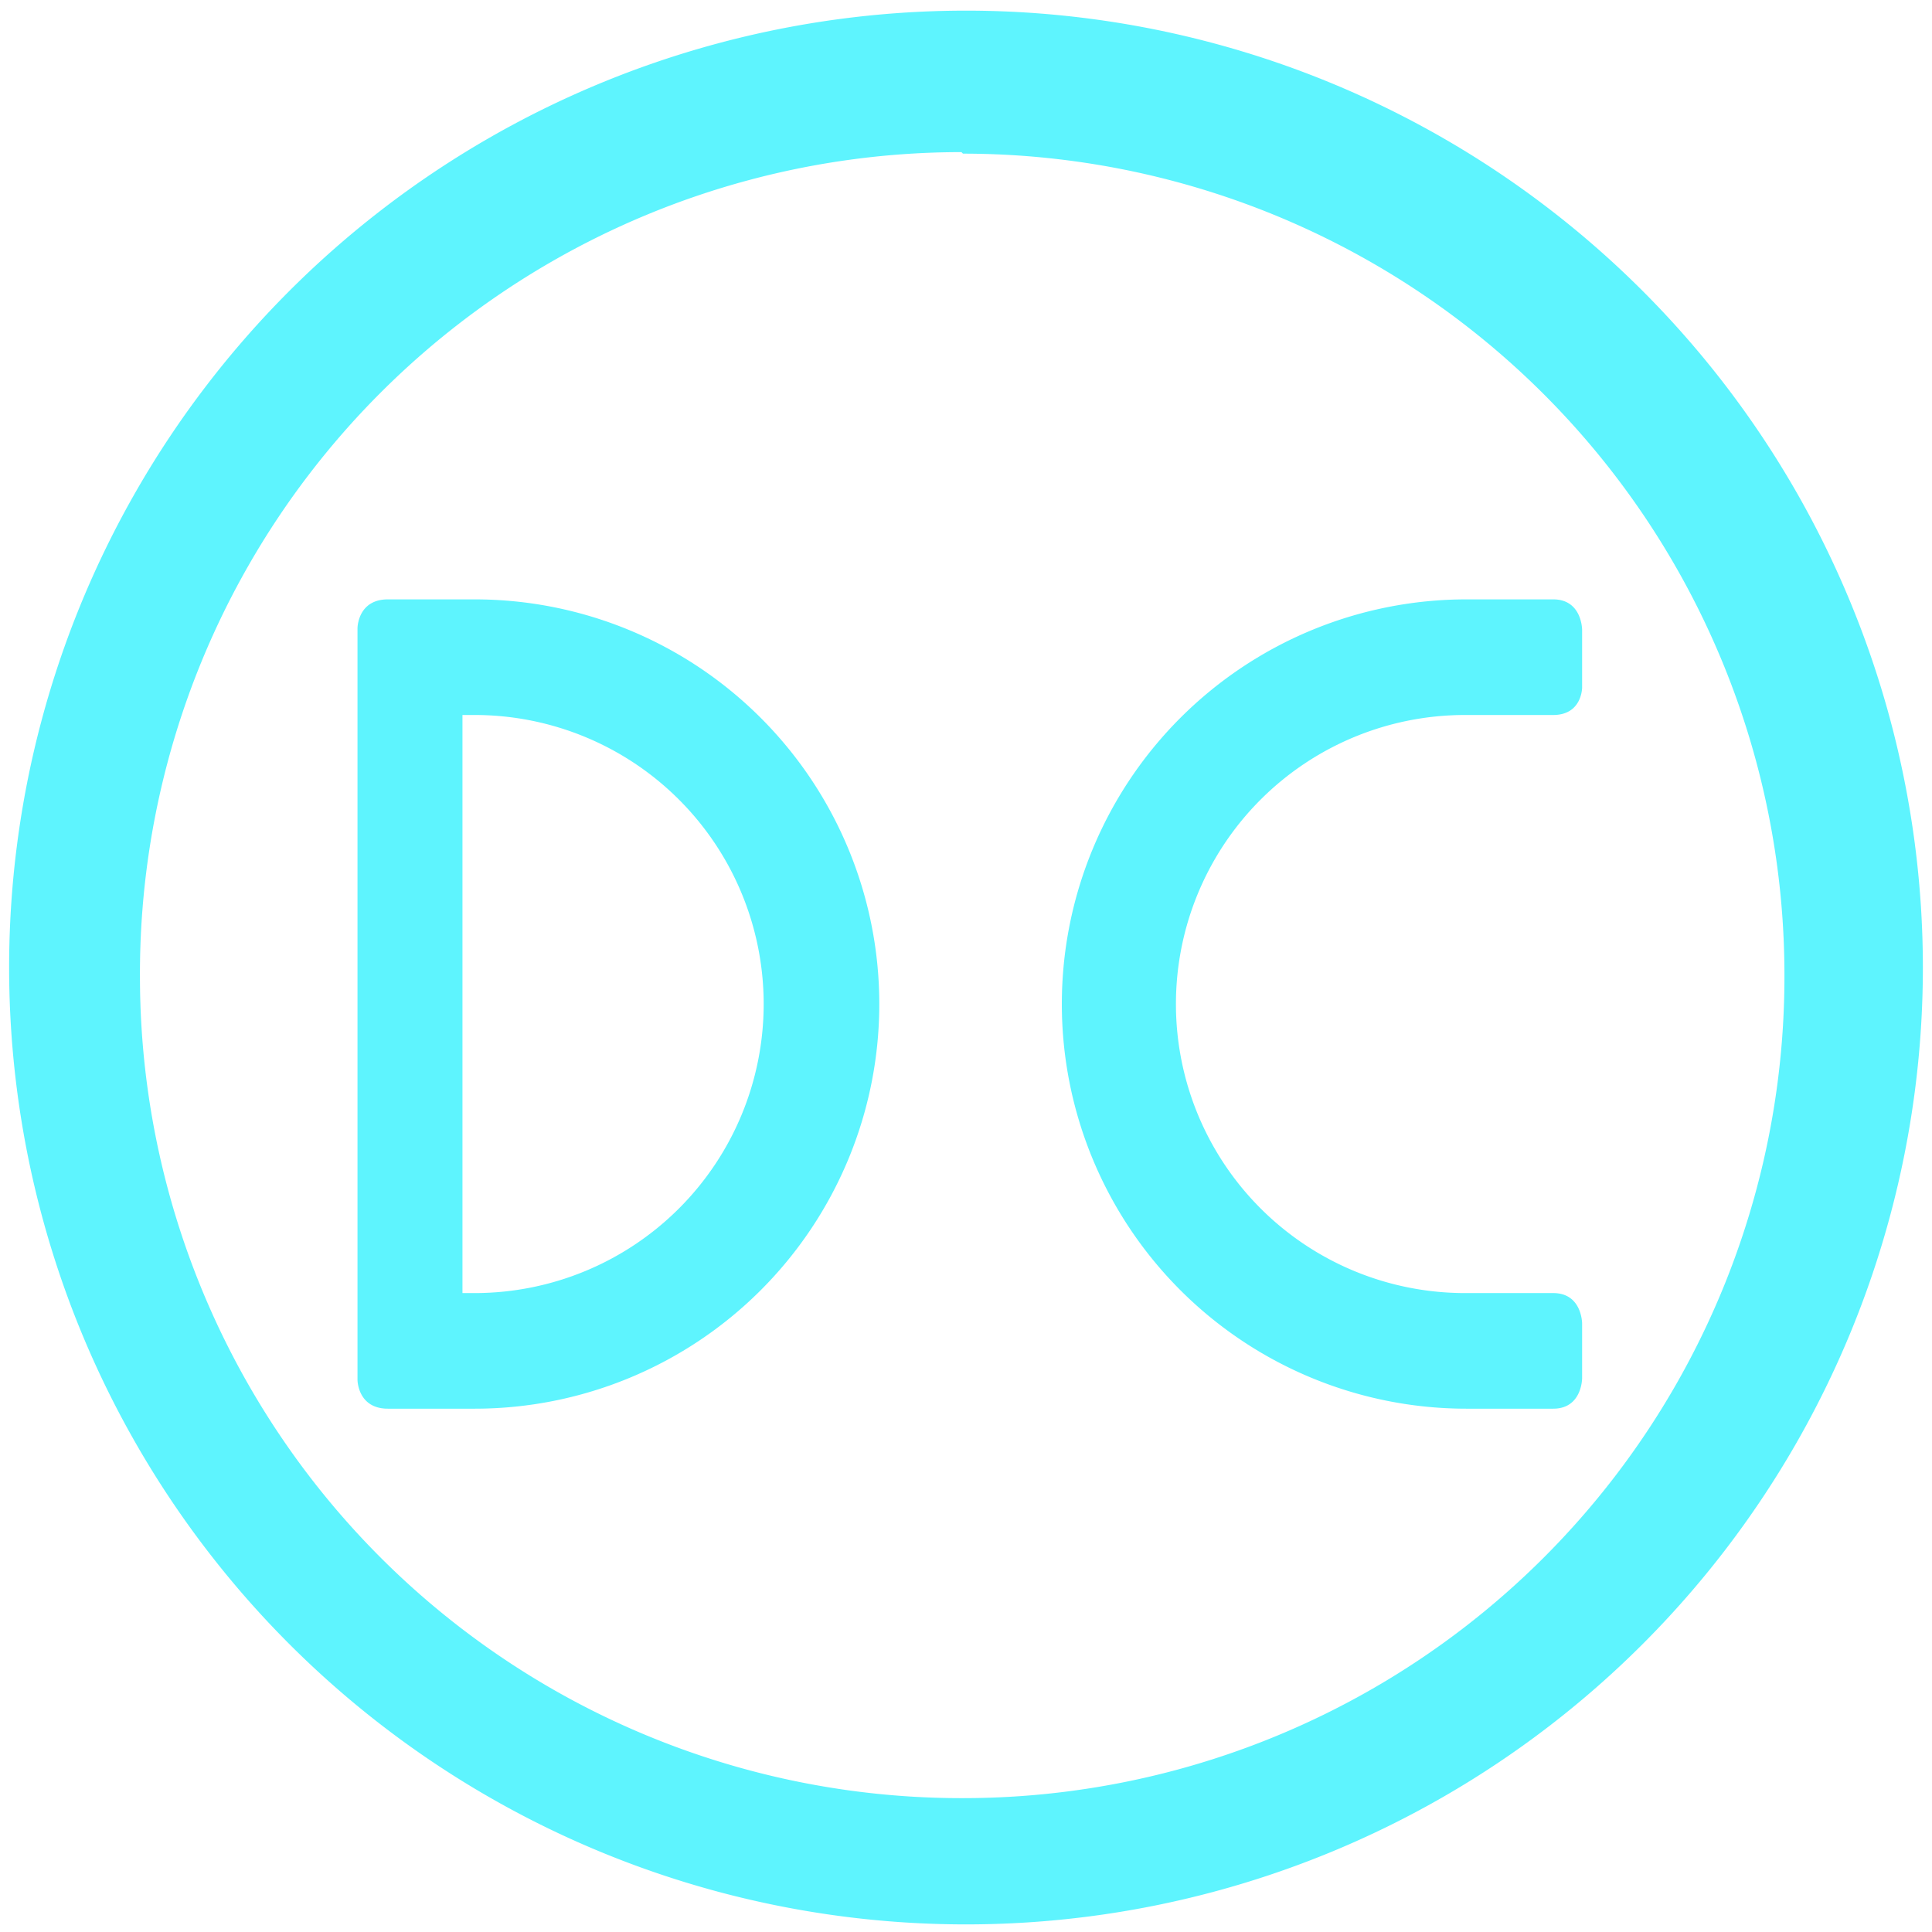 <?xml version="1.0" encoding="UTF-8" standalone="no"?>
<svg
   xmlns:dc="http://purl.org/dc/elements/1.1/"
   xmlns:cc="http://creativecommons.org/ns#"
   xmlns:rdf="http://www.w3.org/1999/02/22-rdf-syntax-ns#"
   xmlns:svg="http://www.w3.org/2000/svg"
   xmlns="http://www.w3.org/2000/svg"
   xmlns:sodipodi="http://sodipodi.sourceforge.net/DTD/sodipodi-0.dtd"
   xmlns:inkscape="http://www.inkscape.org/namespaces/inkscape"
   width="48"
   height="48"
   viewBox="0 0 12.7 12.7"
   version="1.1"
   id="svg6"
   sodipodi:docname="doublecmd.svg"
   inkscape:version="0.92.4 (5da689c313, 2019-01-14)">
  <defs
     id="defs10" />
  <sodipodi:namedview
     pagecolor="#ffffff"
     bordercolor="#666666"
     borderopacity="1"
     objecttolerance="10"
     gridtolerance="10"
     guidetolerance="10"
     inkscape:pageopacity="0"
     inkscape:pageshadow="2"
     inkscape:window-width="1087"
     inkscape:window-height="480"
     id="namedview8"
     showgrid="false"
     inkscape:zoom="4.9166667"
     inkscape:cx="2.1355932"
     inkscape:cy="24"
     inkscape:window-x="0"
     inkscape:window-y="25"
     inkscape:window-maximized="0"
     inkscape:current-layer="svg6" />
  <path
     d="M 6.34,0.07 A 6.29,6.29 0 0 0 0.06,6.37 6.29,6.29 0 0 0 6.34,12.65 6.29,6.29 0 0 0 12.64,6.36 6.29,6.29 0 0 0 6.33,0.07 Z M 6.33,1.01 a 5.4,5.4 0 0 1 5.4,5.4 5.4,5.4 0 0 1 -5.4,5.41 A 5.4,5.4 0 0 1 0.92,6.42 5.4,5.4 0 0 1 6.32,1 Z M 2.55,3.94 c -0.2,0 -0.2,0.19 -0.2,0.19 v 4.94 c 0,0 0,0.19 0.2,0.19 h 0.57 a 2.66,2.66 0 0 0 0,-5.32 z m 7.09,0 a 2.66,2.66 0 0 0 0,5.32 h 0.57 c 0.19,0 0.19,-0.2 0.19,-0.2 V 8.7 c 0,0 0,-0.2 -0.19,-0.2 H 9.63 a 1.9,1.9 0 1 1 0,-3.8 h 0.58 C 10.4,4.7 10.4,4.52 10.4,4.52 V 4.14 c 0,0 0,-0.2 -0.19,-0.2 z M 3.04,4.7 h 0.08 a 1.9,1.9 0 1 1 0,3.8 H 3.04 Z"
     id="path4"
     inkscape:connector-curvature="0"
     style="fill:#5DF4FE;fill-opacity:0.99" />
</svg>
